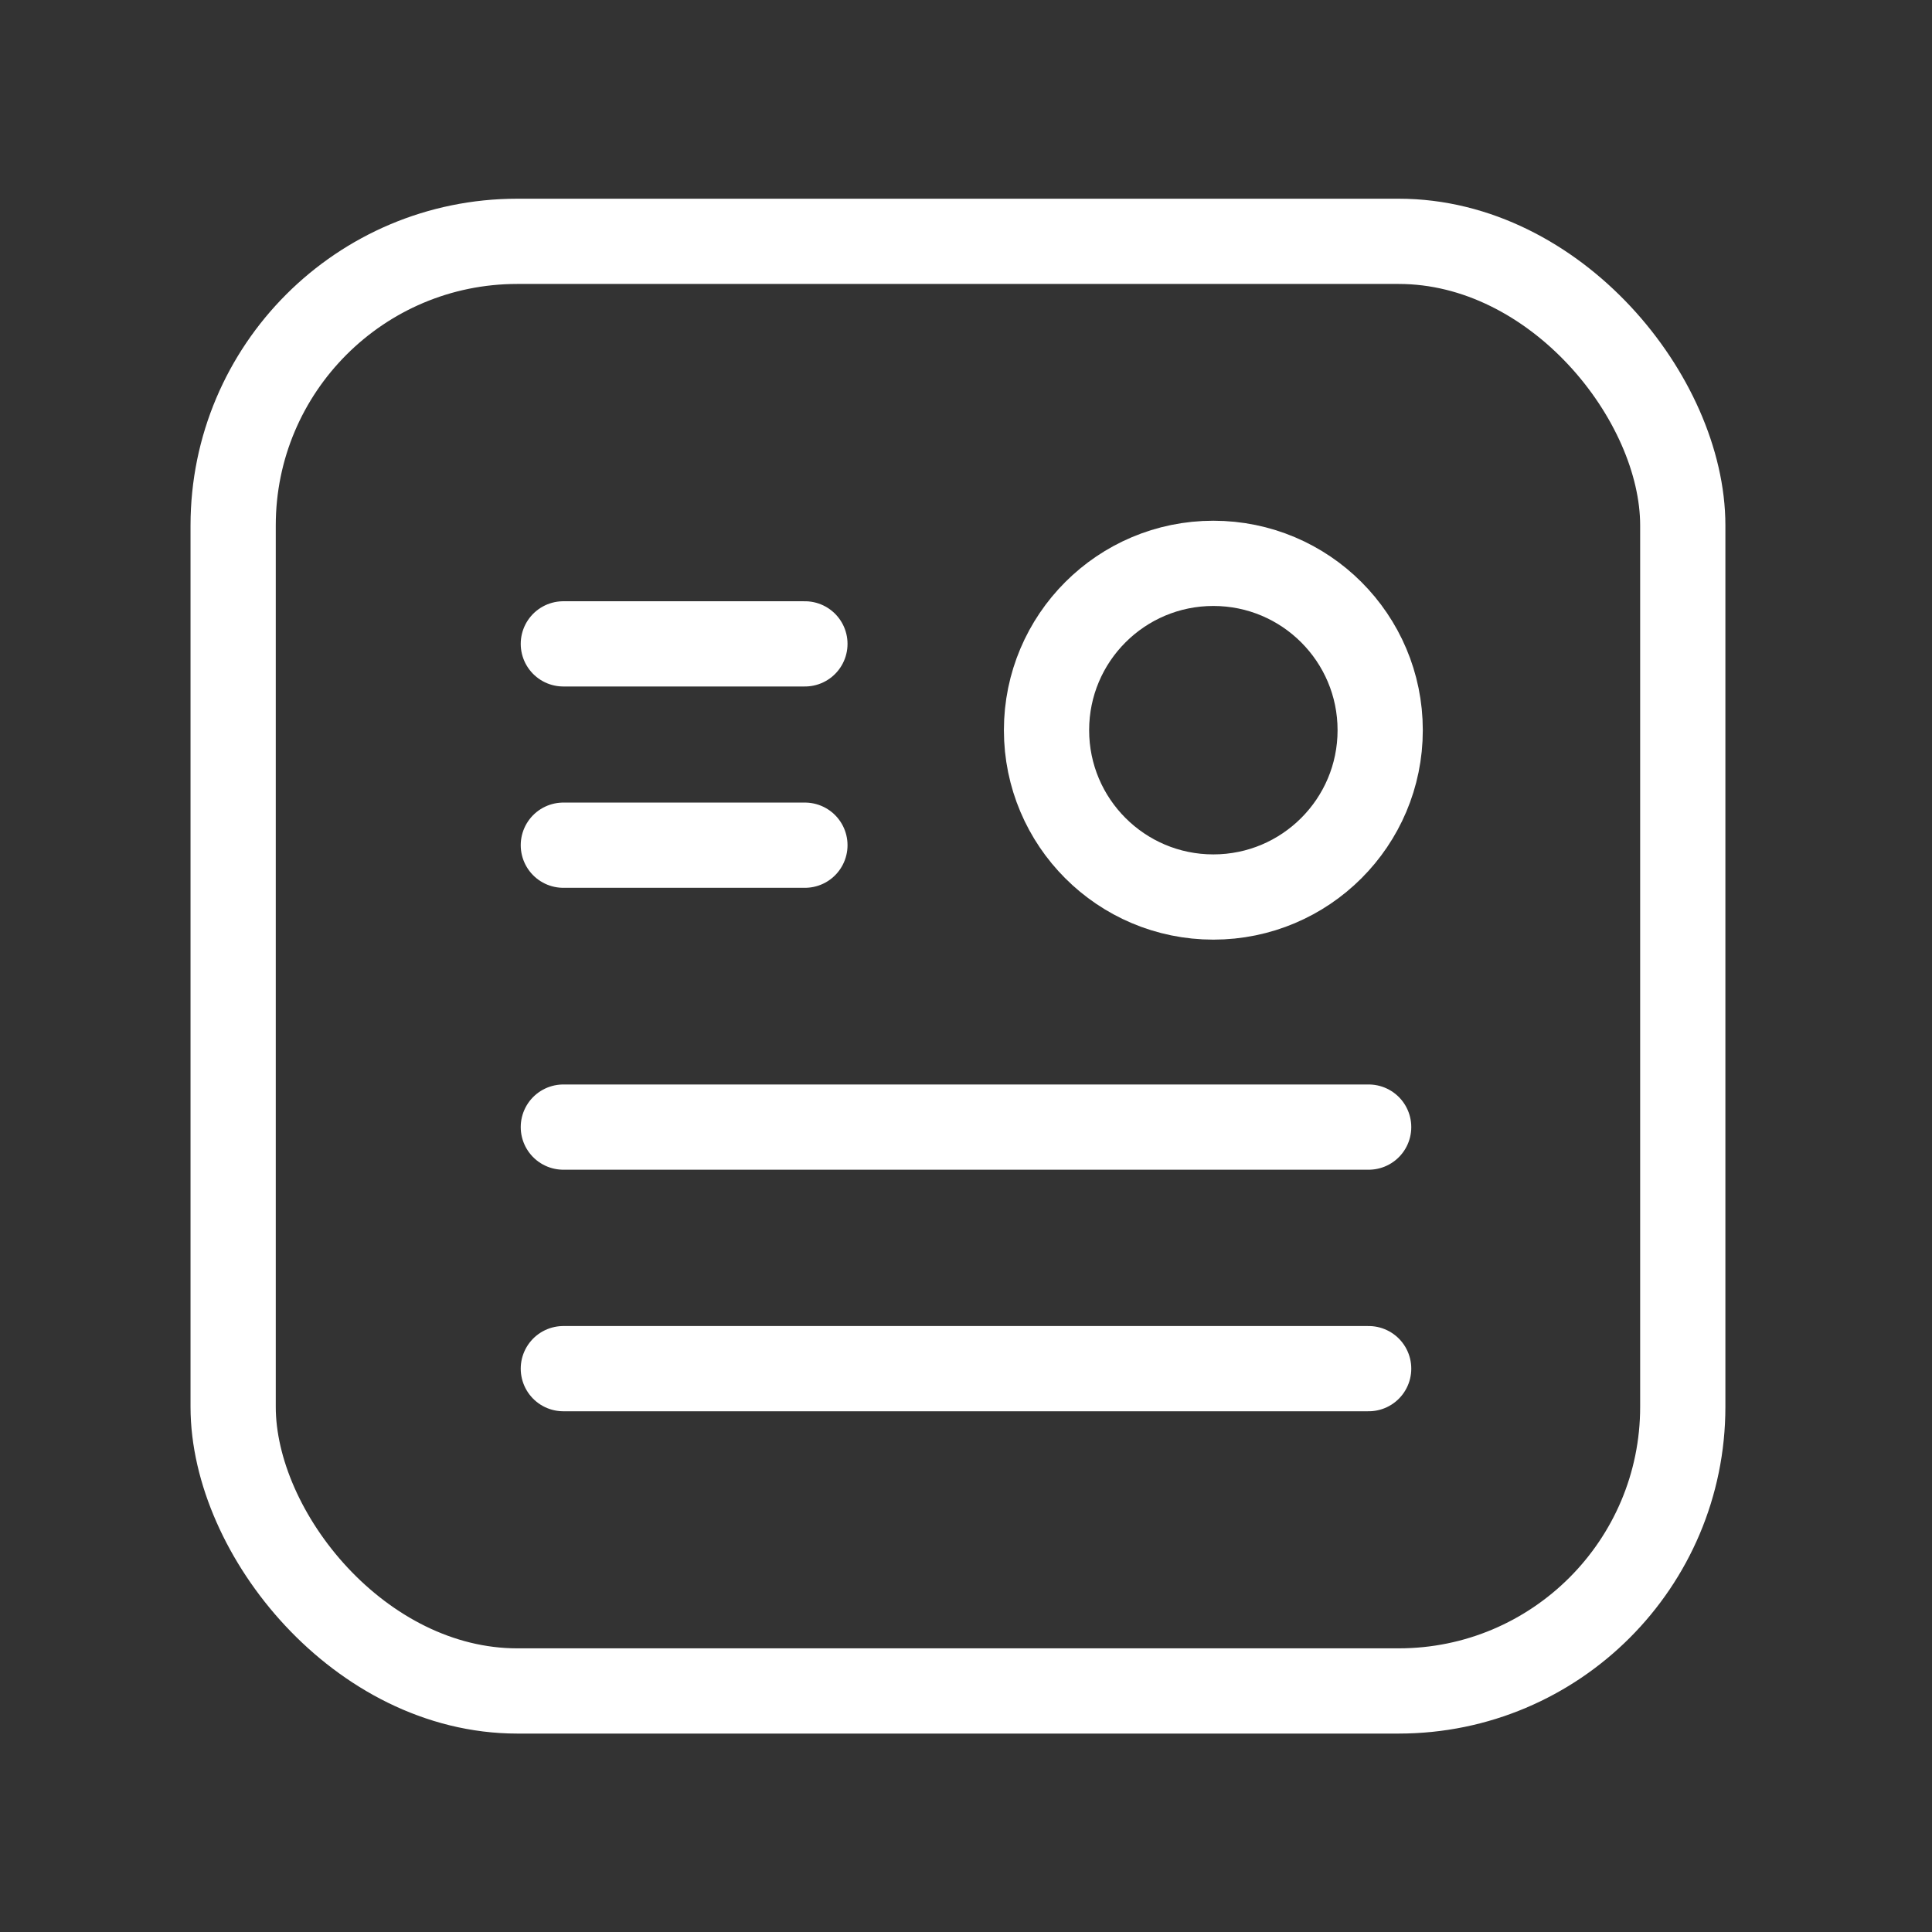 <svg width="34" height="34" viewBox="0 0 34 34" fill="none" xmlns="http://www.w3.org/2000/svg">
<rect x="0" y="0" width="34" height="34" fill="#333333" stroke="none"/>
<path d="M14.165 11.331H9.914" stroke="white" stroke-width="1.5" stroke-linecap="round" stroke-linejoin="round"/>
<path d="M14.165 14.874L9.914 14.874" stroke="white" stroke-width="1.5" stroke-linecap="round" stroke-linejoin="round"/>
<ellipse cx="21.353" cy="12.85" rx="2.936" ry="2.936" stroke="white" stroke-width="1.5" stroke-linecap="round" stroke-linejoin="round"/>
<path d="M24.086 19.835H9.914" stroke="white" stroke-width="1.5" stroke-linecap="round" stroke-linejoin="round"/>
<path d="M24.086 24.086H9.914" stroke="white" stroke-width="1.5" stroke-linecap="round" stroke-linejoin="round"/>
<rect x="4.103" y="4.247" width="25.511" height="25.511" rx="5" stroke="white" stroke-width="1.5" stroke-linecap="round" stroke-linejoin="round"/>
</svg>
